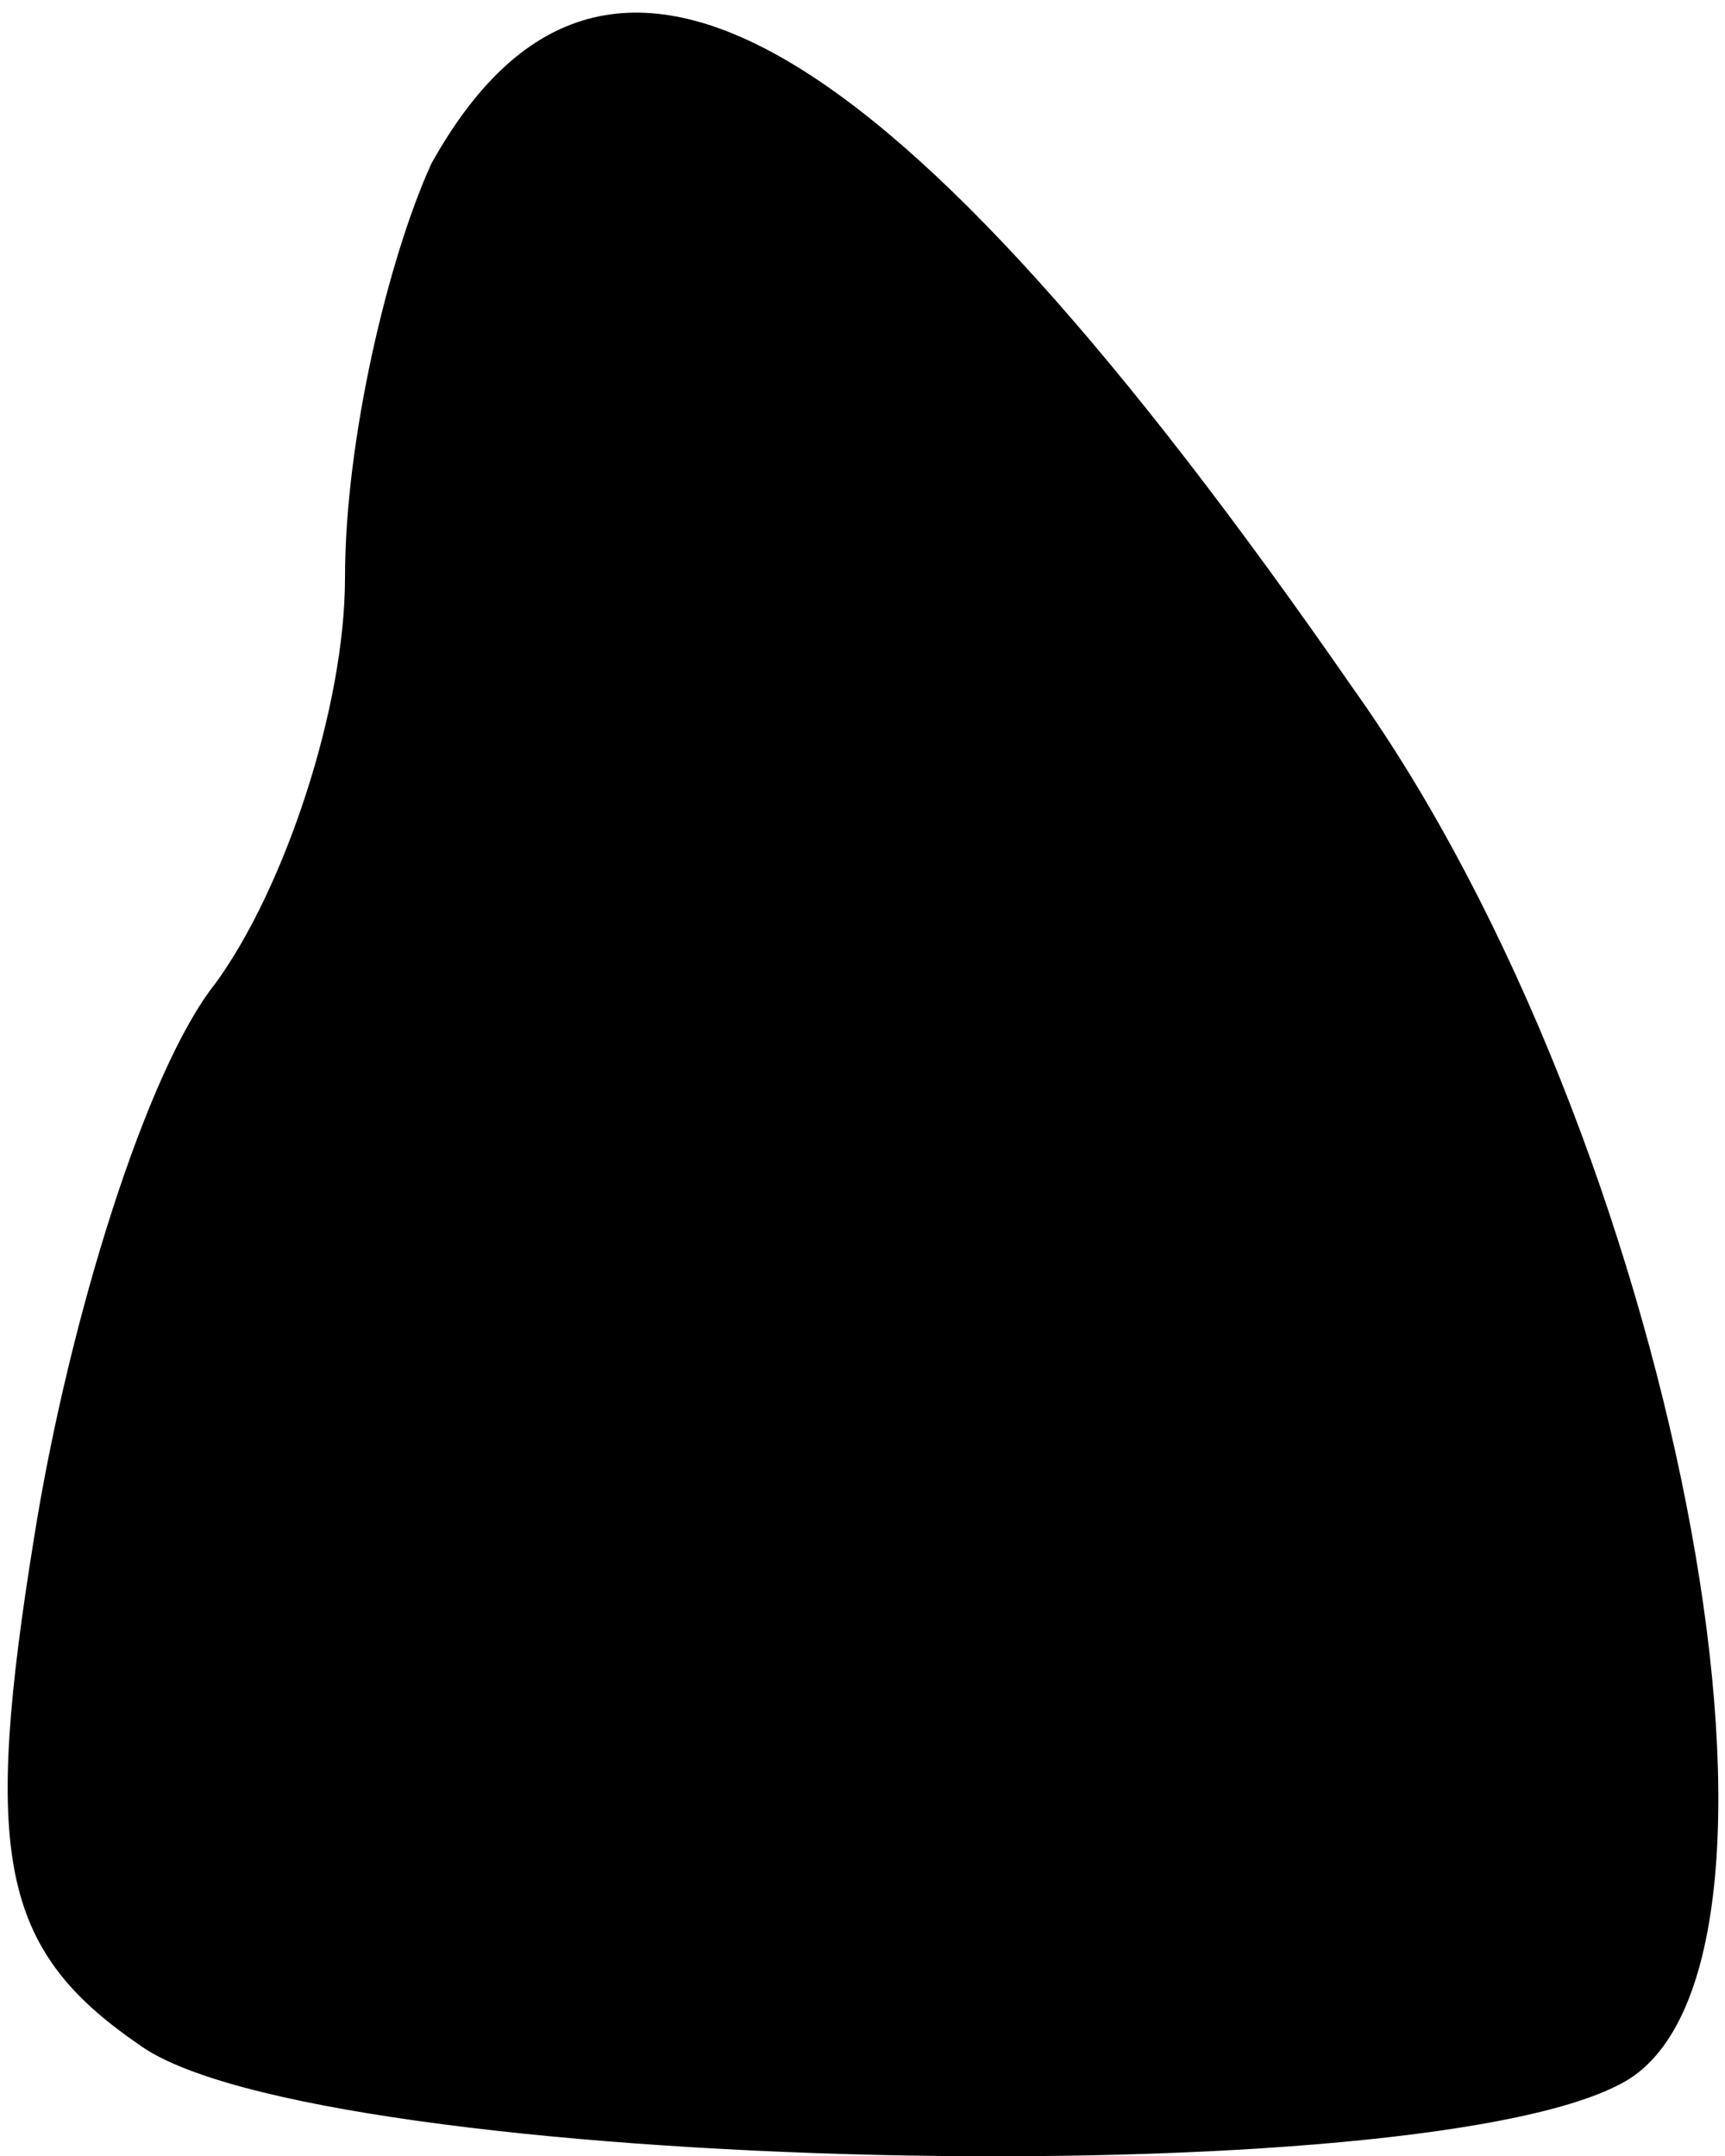 <?xml version="1.0" standalone="no"?>
<!DOCTYPE svg PUBLIC "-//W3C//DTD SVG 20010904//EN"
 "http://www.w3.org/TR/2001/REC-SVG-20010904/DTD/svg10.dtd">
<svg version="1.0" xmlns="http://www.w3.org/2000/svg"
 width="20pt" height="25pt" viewBox="0 0 20 25"
 preserveAspectRatio="xMidYMid meet">
<g transform="translate(0,25) scale(0.1,-0.1)"
fill="#000000" stroke="none">
<path fill="#000000" stroke="none" d="M50 231 c-5 -11 -10 -32 -10 -48 0 -15
-7 -36 -15 -47 -8 -10 -17 -39 -21 -64 -6 -37 -4 -48 12 -59 20 -15 151 -18
173 -4 23 15 5 109 -32 161 -54 78 -87 97 -107 61z"/>
</g>
</svg>
